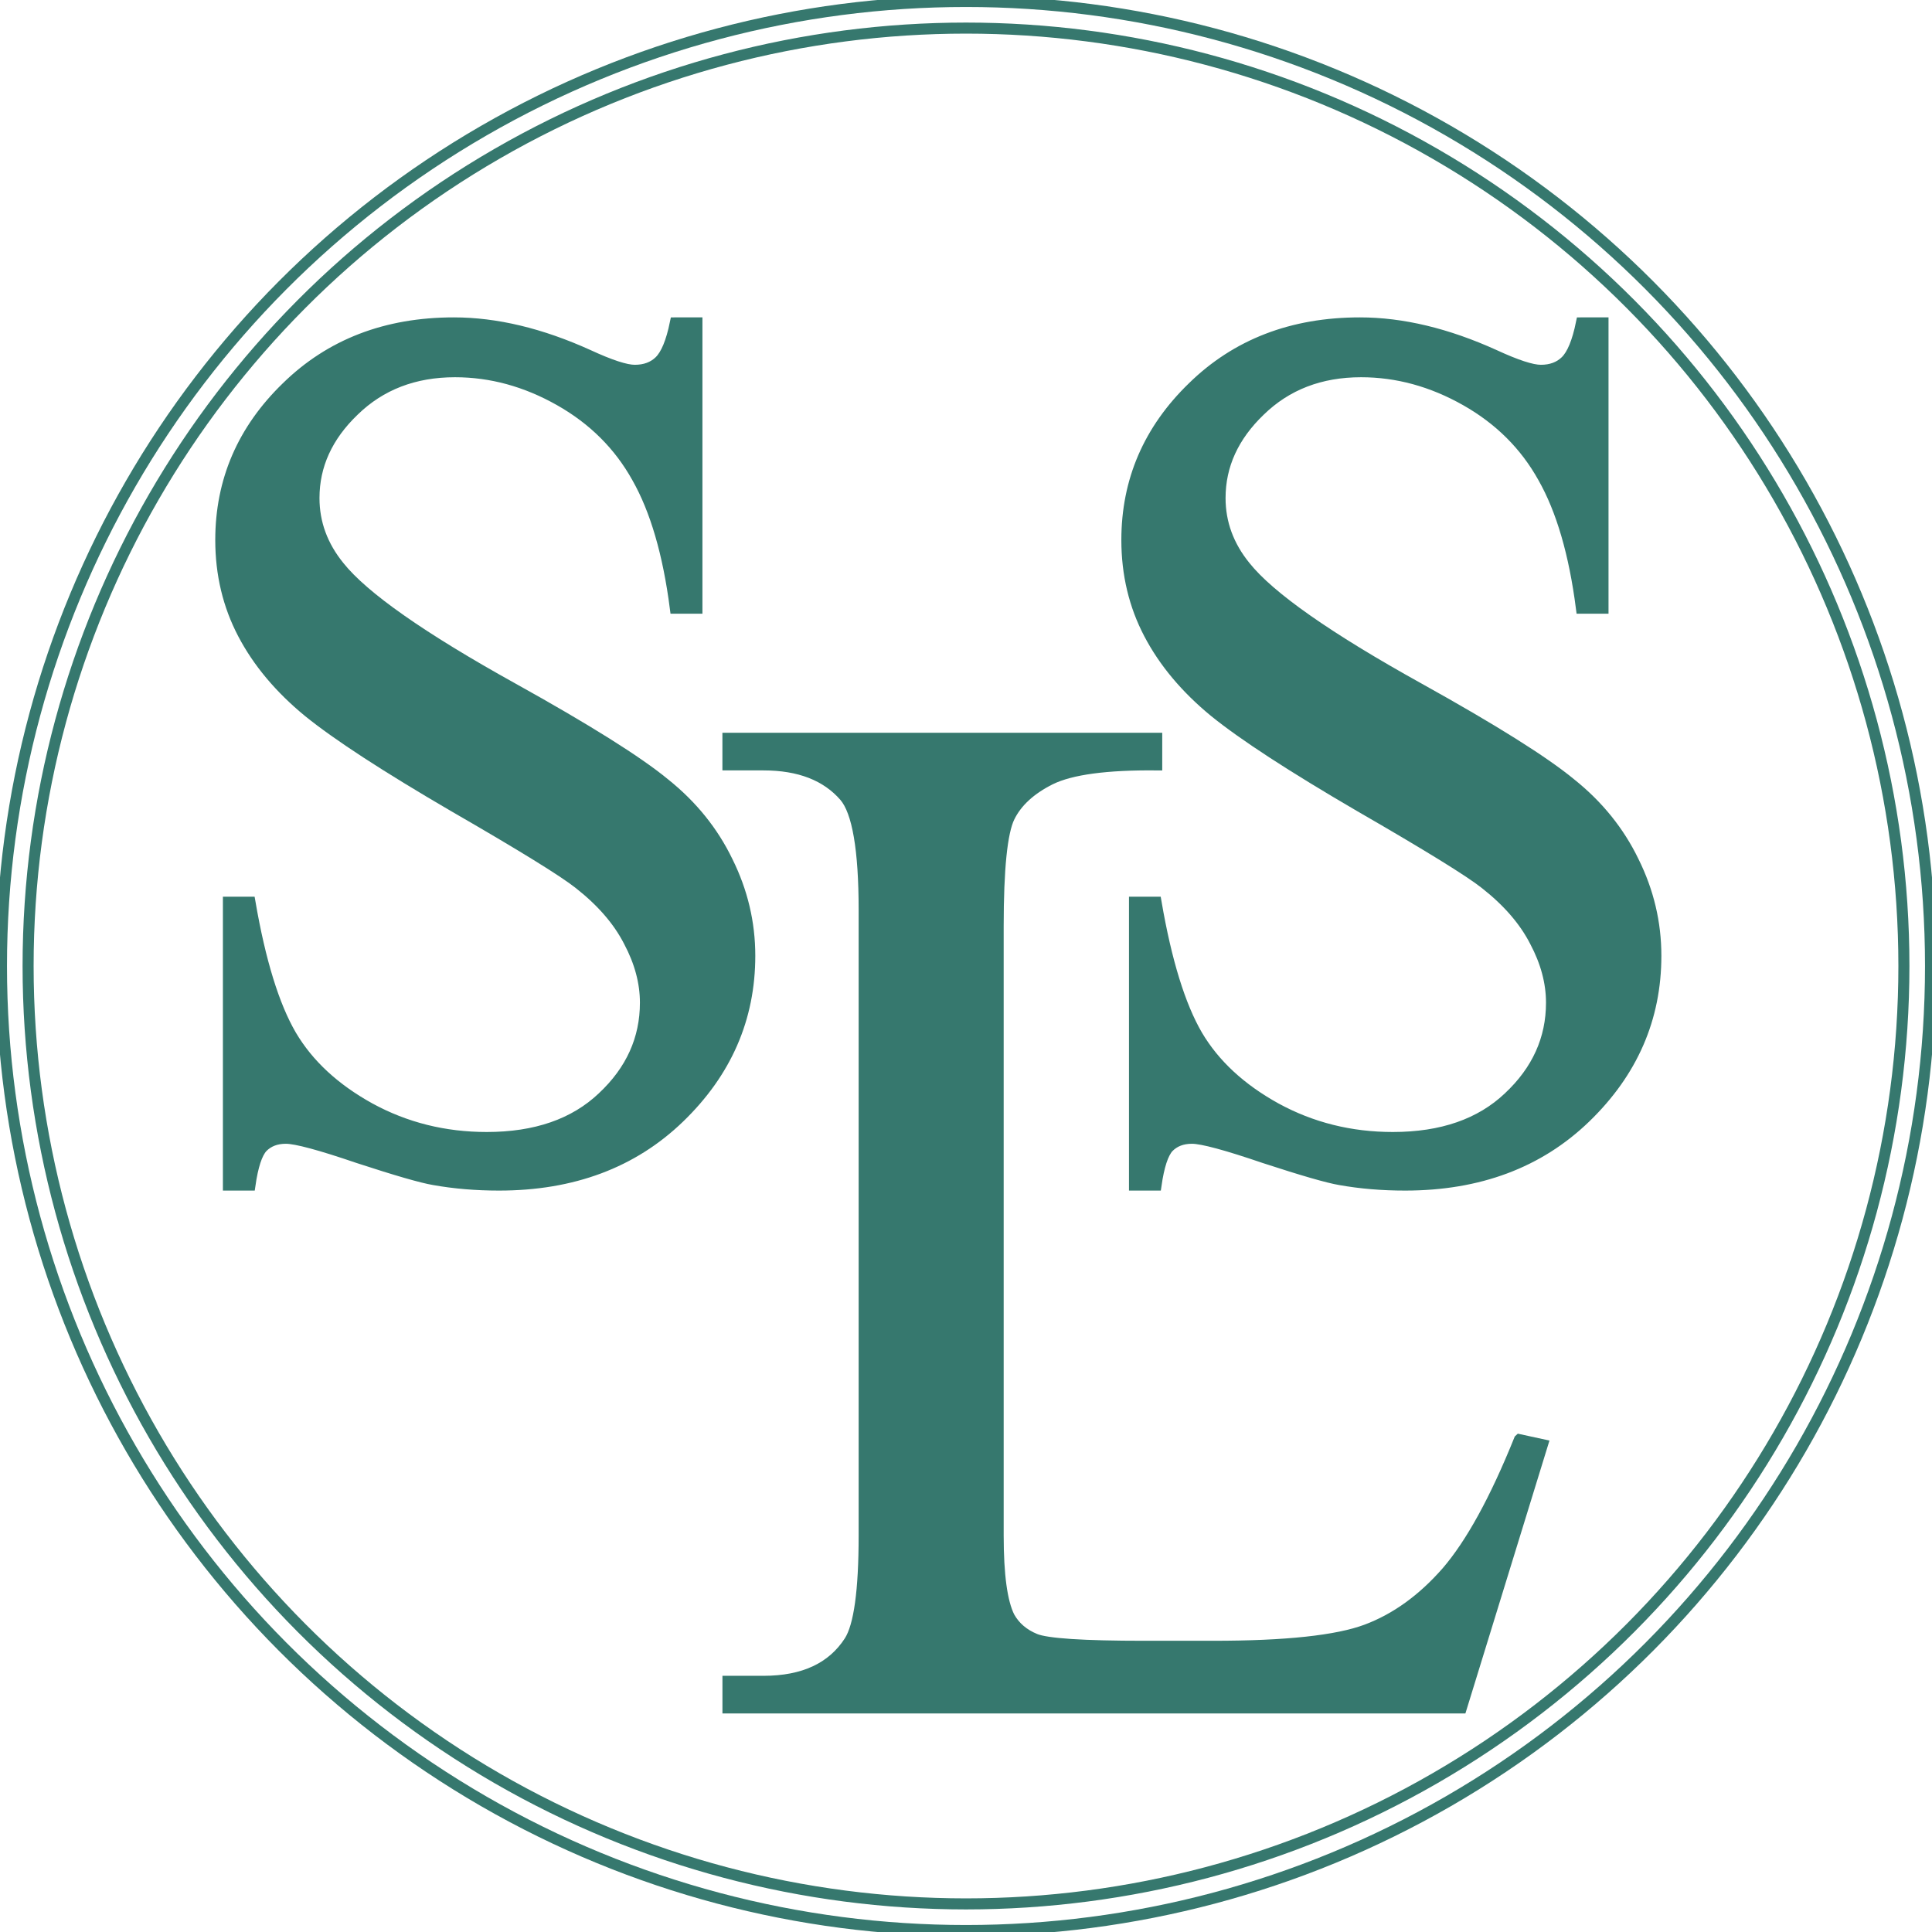 <?xml version="1.0" encoding="UTF-8" standalone="no"?>
<svg
   xmlns:osb="http://www.openswatchbook.org/uri/2009/osb"
   xmlns:dc="http://purl.org/dc/elements/1.1/"
   xmlns:cc="http://creativecommons.org/ns#"
   xmlns:rdf="http://www.w3.org/1999/02/22-rdf-syntax-ns#"
   xmlns:svg="http://www.w3.org/2000/svg"
   xmlns="http://www.w3.org/2000/svg"
   xmlns:sodipodi="http://sodipodi.sourceforge.net/DTD/sodipodi-0.dtd"
   xmlns:inkscape="http://www.inkscape.org/namespaces/inkscape"
   version="1.1"
   id="svg11"
   width="174.89mm"
   height="174.89mm"
   viewBox="0 0 661 661"
   sodipodi:docname="SLS_without_text_circle_path_fill.svg"
   inkscape:version="1.0rc1 (09960d6, 2020-04-09)">
  <defs
     id="defs15">
    <linearGradient
       osb:paint="solid"
       id="linearGradient922">
      <stop
         id="stop920"
         offset="0"
         style="stop-color:#36786e;stop-opacity:1;" />
    </linearGradient>
    <rect
       x="12.5"
       y="9.75"
       width="77.5"
       height="92"
       id="rect26" />
    <rect
       id="rect26-8"
       height="92"
       width="77.5"
       y="9.75"
       x="12.5" />
    <rect
       id="rect39"
       height="92"
       width="77.5"
       y="9.75"
       x="12.5" />
    <rect
       id="rect26-1"
       height="92"
       width="77.5"
       y="9.75"
       x="12.5" />
    <rect
       id="rect39-7"
       height="92"
       width="77.5"
       y="9.75"
       x="12.5" />
  </defs>
  <sodipodi:namedview
     inkscape:document-rotation="0"
     pagecolor="#ffffff"
     bordercolor="#666666"
     borderopacity="1"
     objecttolerance="10"
     gridtolerance="10"
     guidetolerance="10"
     inkscape:pageopacity="0"
     inkscape:pageshadow="2"
     inkscape:window-width="1280"
     inkscape:window-height="707"
     id="namedview13"
     showgrid="false"
     inkscape:object-paths="true"
     inkscape:zoom="0.66245342"
     inkscape:cx="261.82297"
     inkscape:cy="314.51415"
     inkscape:window-x="0"
     inkscape:window-y="23"
     inkscape:window-maximized="1"
     inkscape:current-layer="layer3"
     units="mm"
     fit-margin-top="0"
     fit-margin-left="0"
     fit-margin-right="0"
     fit-margin-bottom="0"
     inkscape:showpageshadow="true"
     borderlayer="false"
     showborder="true"
     lock-margins="true" />
  <g
     inkscape:groupmode="layer"
     id="layer3"
     inkscape:label="Image 1"
     transform="translate(242.295,329.045)">
    <g
       style="stroke-width:0.361;stroke-miterlimit:4;stroke-dasharray:none;fill:#36786e;fill-opacity:1"
       aria-label="S"
       transform="matrix(10.288,0,0,10.649,-321.109,-422.506)"
       id="text24">
      <path
         inkscape:connector-curvature="0"
         d="m 30.84,19.153 v 9.16 h -0.723 q -0.352,-2.637 -1.27,-4.199 -0.898,-1.562 -2.578,-2.48 -1.68,-0.918 -3.477,-0.918 -2.031,0 -3.359,1.25 -1.328,1.23 -1.328,2.812 0,1.211 0.84,2.207 1.211,1.465 5.762,3.906 3.711,1.992 5.059,3.066 1.367,1.055 2.09,2.5 0.742,1.445 0.742,3.027 0,3.008 -2.344,5.195 -2.324,2.168 -5.996,2.168 -1.152,0 -2.168,-0.176 -0.605,-0.098 -2.52,-0.703 -1.895,-0.625 -2.402,-0.625 -0.488,0 -0.781,0.293 -0.273,0.293 -0.41,1.211 H 15.254 V 37.767 h 0.723 q 0.508,2.852 1.367,4.277 0.859,1.406 2.617,2.344 1.777,0.938 3.887,0.938 2.441,0 3.848,-1.289 1.426,-1.289 1.426,-3.047 0,-0.977 -0.547,-1.973 -0.527,-0.996 -1.66,-1.855 -0.762,-0.586 -4.16,-2.48 -3.398,-1.914 -4.844,-3.047 -1.426,-1.133 -2.168,-2.5 Q 15,27.767 15,26.126 q 0,-2.852 2.188,-4.902 2.188,-2.07 5.566,-2.07 2.109,0 4.473,1.035 1.094,0.488 1.543,0.488 0.508,0 0.82,-0.293 0.332,-0.312 0.527,-1.23 z"
         style="fill:#36786e;fill-opacity:1;stroke:#36786e;stroke-width:0.361;stroke-miterlimit:4;stroke-dasharray:none"
         id="path869" />
    </g>
    <g
       style="fill:#36786e;fill-opacity:1"
       aria-label="L"
       transform="matrix(12.237,0,0,12.524,-156.021,-323.891)"
       id="text24-1">
      <path
         inkscape:connector-curvature="0"
         d="m 35.43,38.919 0.645,0.137 -2.266,7.188 H 13.301 v -0.723 h 0.996 q 1.68,0 2.402,-1.094 0.41,-0.625 0.41,-2.891 V 24.446 q 0,-2.48 -0.547,-3.105 -0.762,-0.859 -2.266,-0.859 h -0.996 v -0.723 h 11.992 v 0.723 q -2.109,-0.02 -2.969,0.391 -0.84,0.41 -1.152,1.035 -0.312,0.625 -0.312,2.988 v 16.641 q 0,1.621 0.312,2.227 0.234,0.41 0.723,0.605 0.488,0.195 3.047,0.195 H 26.875 q 3.047,0 4.277,-0.449 1.23,-0.449 2.246,-1.582 1.016,-1.152 2.031,-3.613 z"
         style="fill:#36786e;fill-opacity:1;stroke:#36786e;stroke-width:0.305;stroke-miterlimit:4;stroke-dasharray:none"
         id="path875" />
    </g>
    <g
       style="stroke-width:0.361;stroke-miterlimit:4;stroke-dasharray:none;fill:#36786e;fill-opacity:1"
       aria-label="S"
       transform="matrix(10.288,0,0,10.649,-11.109,-422.506)"
       id="text24-4">
      <path
         inkscape:connector-curvature="0"
         d="m 30.84,19.153 v 9.16 h -0.723 q -0.352,-2.637 -1.27,-4.199 -0.898,-1.562 -2.578,-2.48 -1.68,-0.918 -3.477,-0.918 -2.031,0 -3.359,1.25 -1.328,1.23 -1.328,2.812 0,1.211 0.84,2.207 1.211,1.465 5.762,3.906 3.711,1.992 5.059,3.066 1.367,1.055 2.09,2.5 0.742,1.445 0.742,3.027 0,3.008 -2.344,5.195 -2.324,2.168 -5.996,2.168 -1.152,0 -2.168,-0.176 -0.605,-0.098 -2.52,-0.703 -1.895,-0.625 -2.402,-0.625 -0.488,0 -0.781,0.293 -0.273,0.293 -0.41,1.211 H 15.254 V 37.767 h 0.723 q 0.508,2.852 1.367,4.277 0.859,1.406 2.617,2.344 1.777,0.938 3.887,0.938 2.441,0 3.848,-1.289 1.426,-1.289 1.426,-3.047 0,-0.977 -0.547,-1.973 -0.527,-0.996 -1.66,-1.855 -0.762,-0.586 -4.16,-2.48 -3.398,-1.914 -4.844,-3.047 -1.426,-1.133 -2.168,-2.5 Q 15,27.767 15,26.126 q 0,-2.852 2.188,-4.902 2.188,-2.07 5.566,-2.07 2.109,0 4.473,1.035 1.094,0.488 1.543,0.488 0.508,0 0.82,-0.293 0.332,-0.312 0.527,-1.23 z"
         style="stroke:#36786e;fill:#36786e;stroke-width:0.361;stroke-miterlimit:4;stroke-dasharray:none;fill-opacity:1"
         id="path872" />
    </g>
    <circle
       r="320.887"
       cy="1.455"
       cx="88.205"
       id="path919"
       style="fill:none;stroke:#36786e;stroke-width:3.78;stroke-miterlimit:4;stroke-dasharray:none" />
    <circle
       style="fill:none;stroke:#36786e;stroke-width:3.78;stroke-miterlimit:4;stroke-dasharray:none;fill-opacity:1"
       id="path919-3"
       cx="88.205"
       cy="1.455"
       r="330" />
  </g>
</svg>
